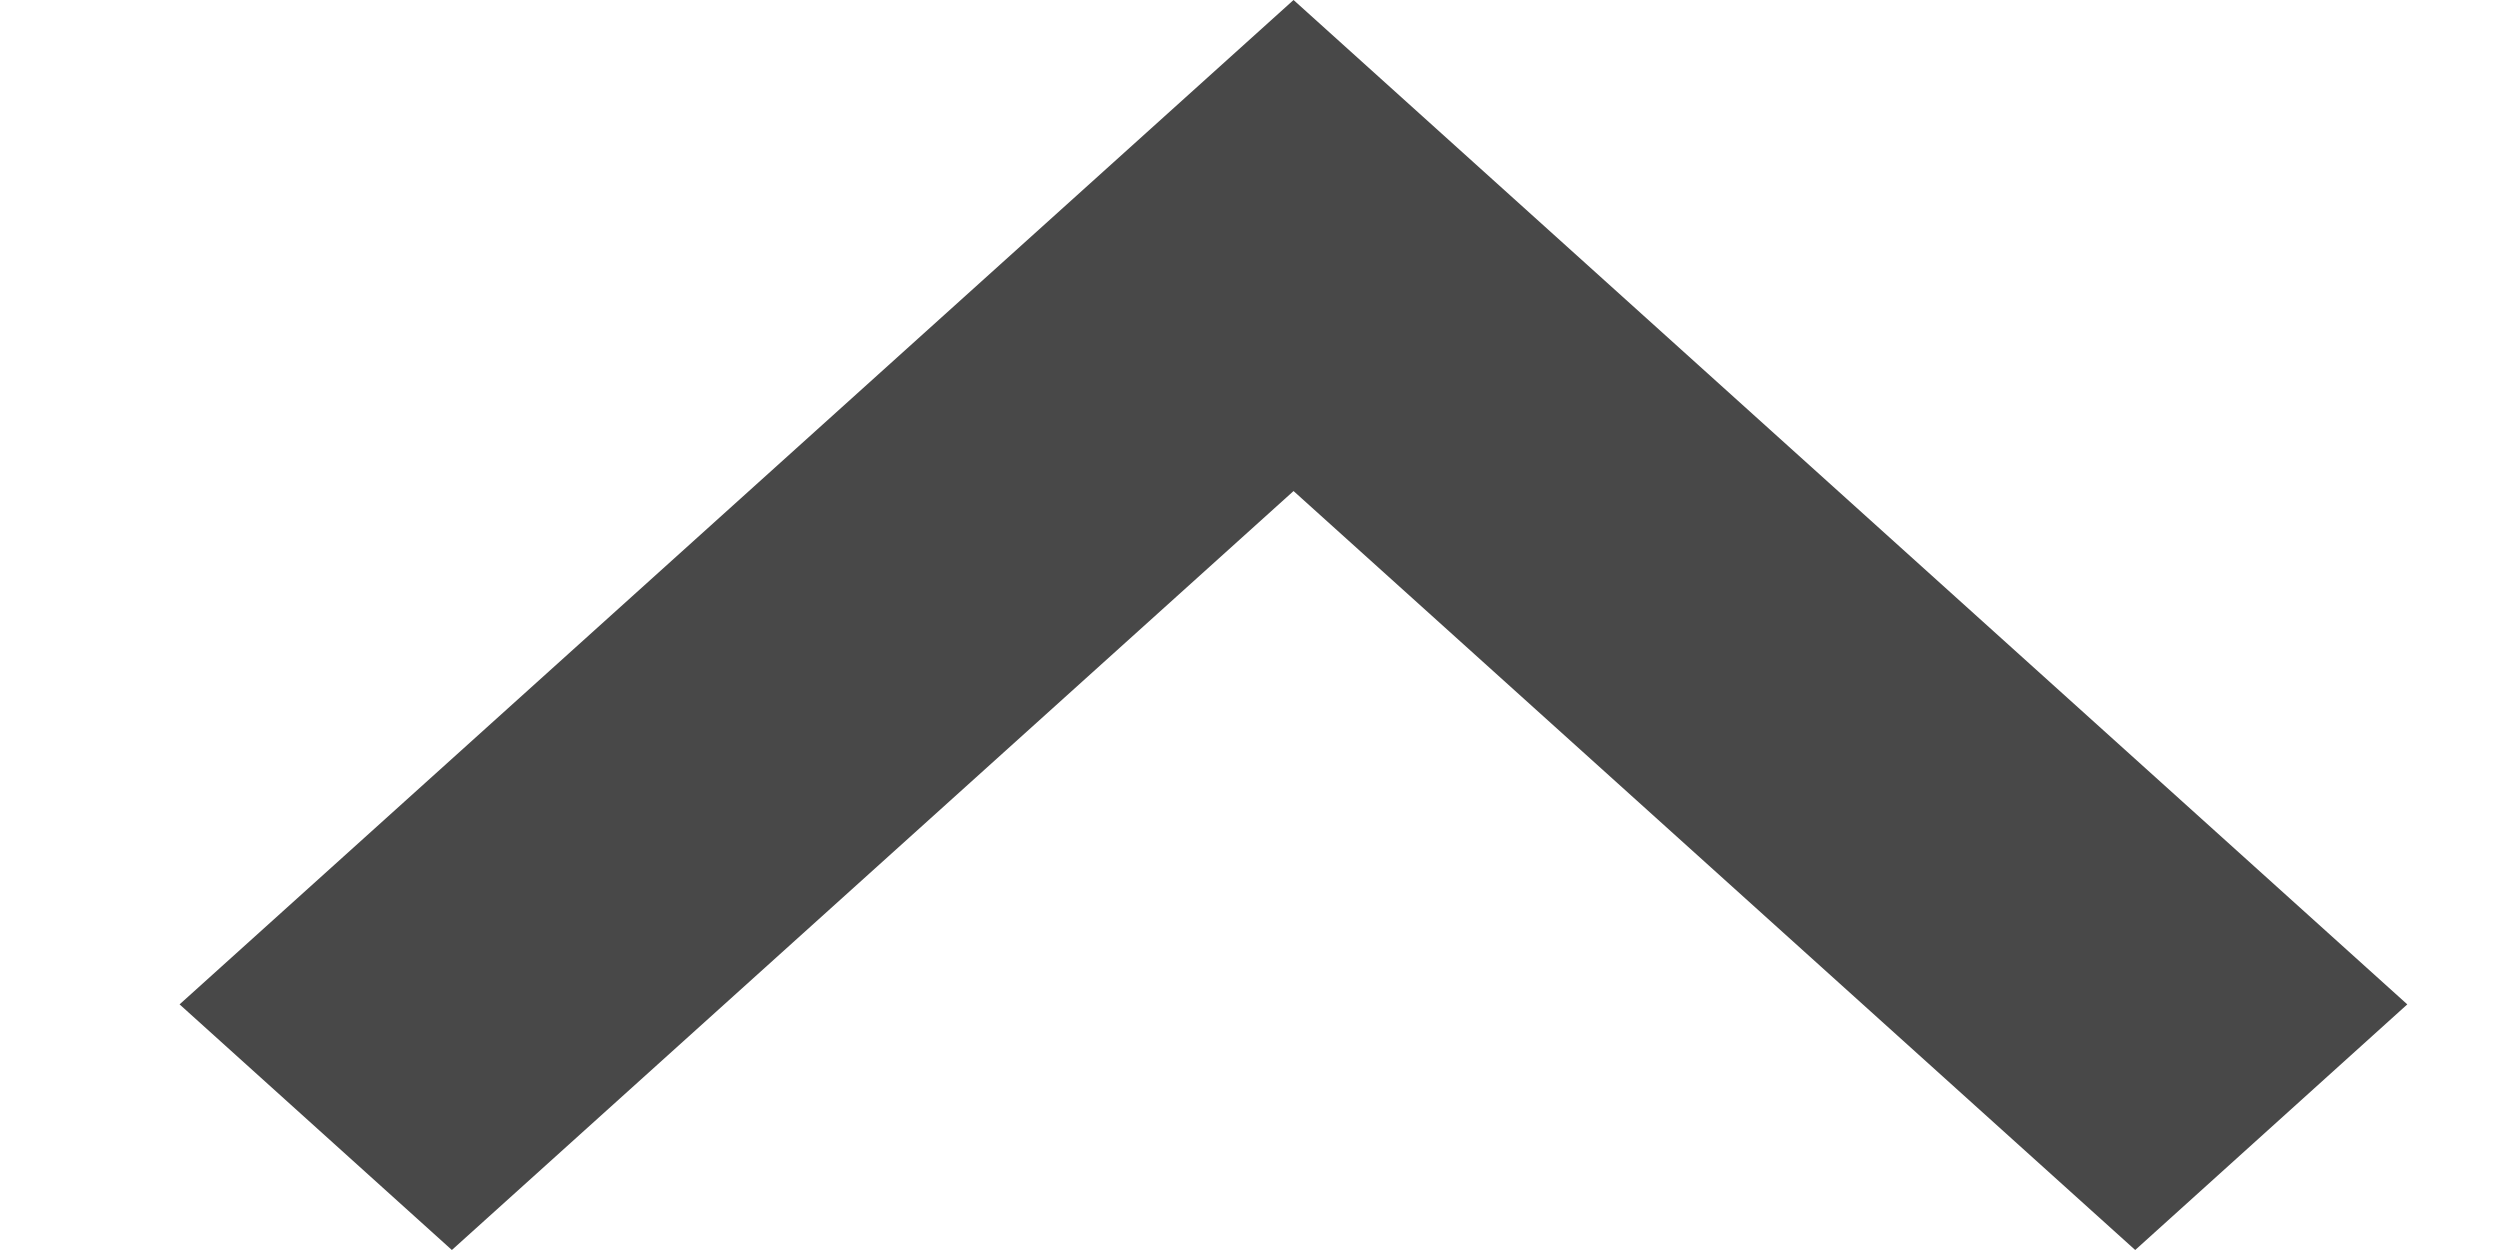<svg width="12" height="6" viewBox="0 0 12 6" fill="none" xmlns="http://www.w3.org/2000/svg">
<path fill-rule="evenodd" clip-rule="evenodd" d="M6.209 0L11.555 4.821L10.249 6L6.209 2.357L2.169 6L0.862 4.821L6.209 0Z" fill="#484848"/>
</svg>
